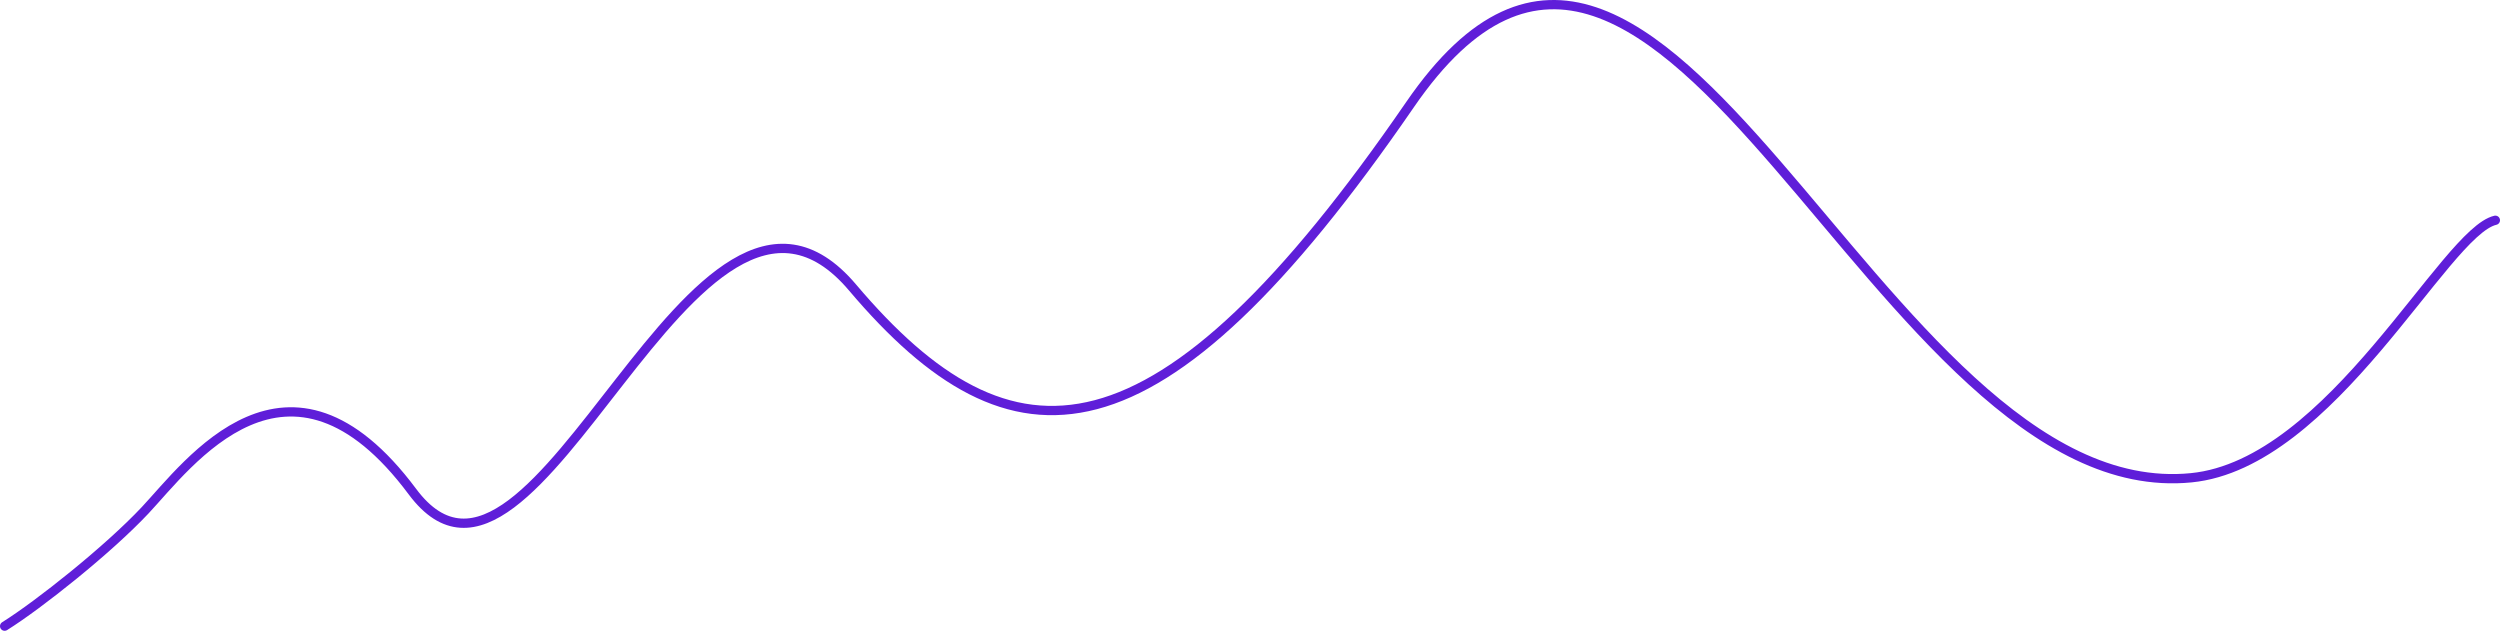 <svg width="539" height="136" viewBox="0 0 539 136" fill="none" xmlns="http://www.w3.org/2000/svg">
<path d="M1 135C8.451 130.334 23.354 118.473 31.302 110.006C40.582 100.121 62.102 70.015 88.927 106.007C115.752 141.998 149.532 21.495 183.809 61.986C218.085 102.476 249.381 102.008 304.025 22.526C358.669 -56.956 404.318 109.749 472.427 103.007C502.73 100.008 527.071 49.989 538 47.489" stroke="#5F1ED9" stroke-width="2" stroke-linecap="round"/>
</svg>
